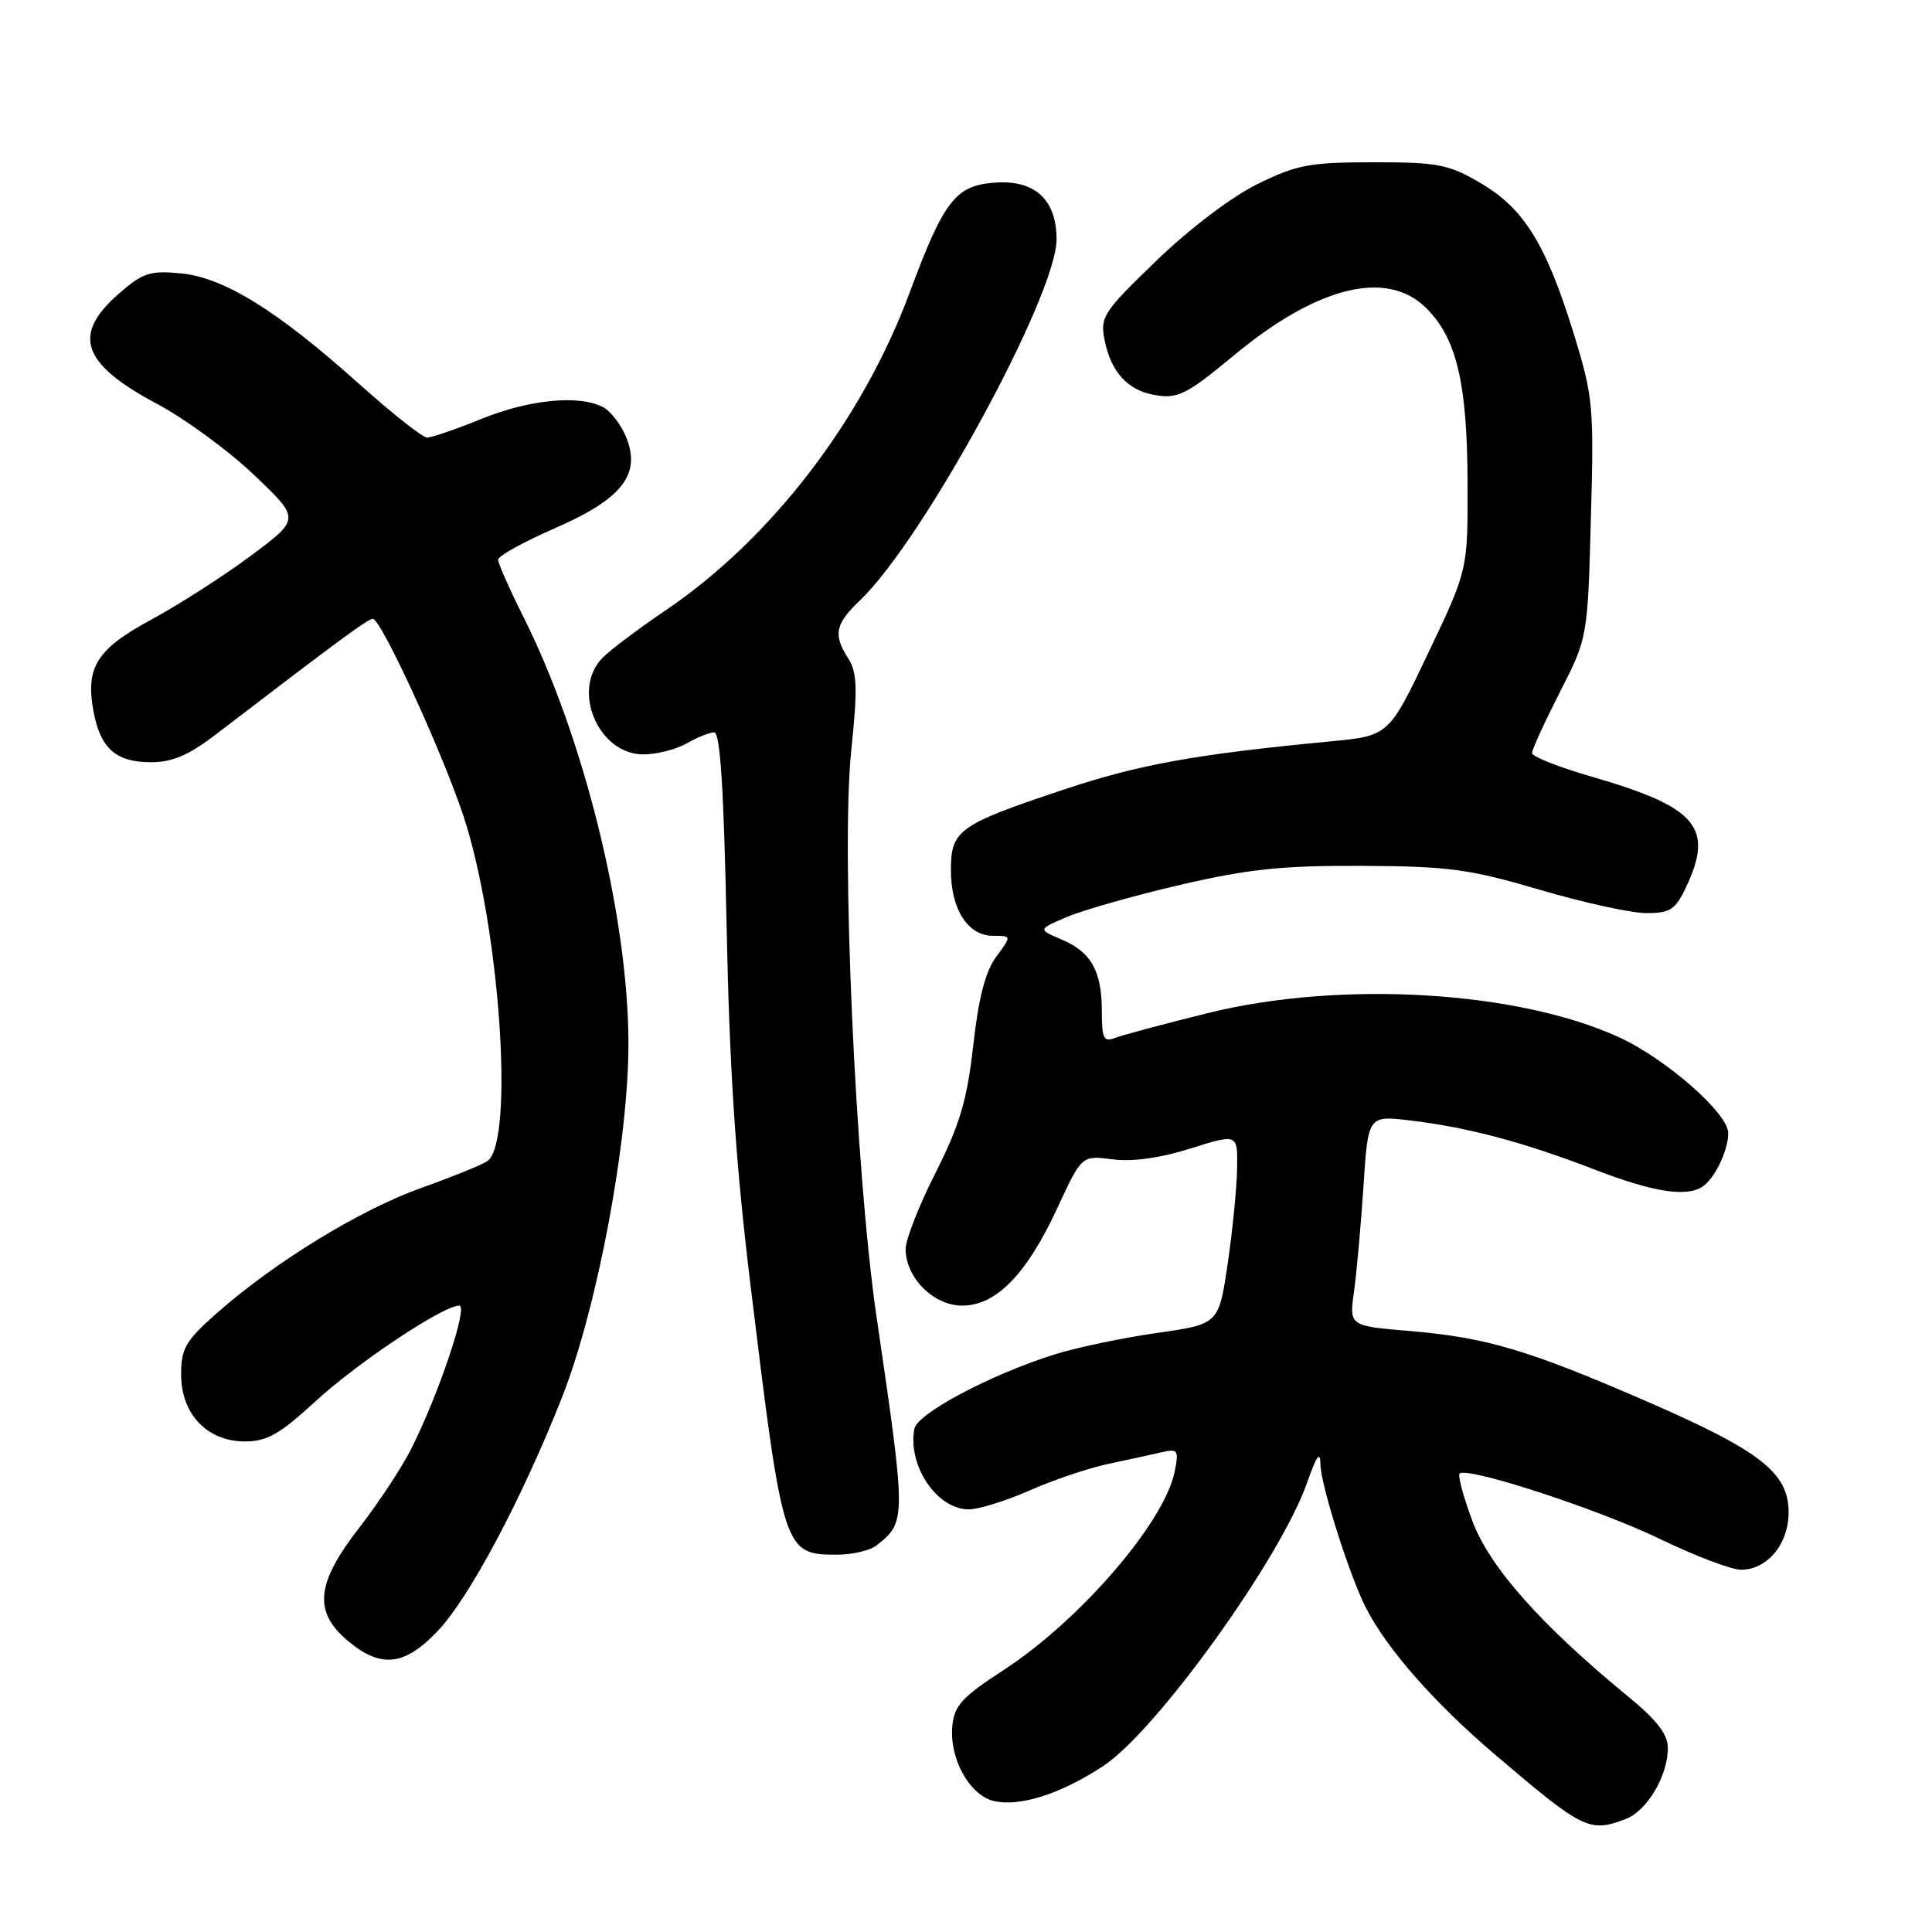 <?xml version="1.0" encoding="UTF-8" standalone="no"?>
<!DOCTYPE svg PUBLIC "-//W3C//DTD SVG 1.1//EN" "http://www.w3.org/Graphics/SVG/1.1/DTD/svg11.dtd" >
<svg xmlns="http://www.w3.org/2000/svg" xmlns:xlink="http://www.w3.org/1999/xlink" version="1.1" viewBox="0 0 256 256">
 <g >
 <path fill="currentColor"
d=" M 215.39 241.04 C 218.24 239.96 221.00 235.32 221.00 231.61 C 221.00 229.81 219.53 227.90 215.75 224.81 C 204.19 215.32 197.40 207.67 195.12 201.59 C 193.91 198.37 193.15 195.52 193.41 195.26 C 194.38 194.29 211.76 199.96 219.95 203.92 C 224.59 206.16 229.43 208.00 230.70 208.00 C 234.17 208.00 237.00 204.59 237.00 200.40 C 237.00 195.17 233.30 192.26 218.31 185.74 C 202.51 178.87 196.92 177.21 186.74 176.36 C 178.77 175.69 178.77 175.69 179.42 171.10 C 179.77 168.57 180.33 162.29 180.67 157.15 C 181.28 147.80 181.28 147.80 186.89 148.47 C 194.53 149.38 202.01 151.38 211.31 154.98 C 219.04 157.96 223.46 158.66 225.60 157.23 C 227.21 156.16 229.00 152.43 229.00 150.15 C 229.00 147.52 220.77 140.30 214.50 137.43 C 201.04 131.26 177.56 129.89 160.00 134.25 C 154.22 135.68 148.71 137.16 147.75 137.53 C 146.25 138.12 146.00 137.61 146.00 134.04 C 146.00 128.66 144.60 126.16 140.67 124.49 C 137.50 123.14 137.50 123.14 141.46 121.47 C 143.65 120.55 150.40 118.64 156.46 117.23 C 165.44 115.15 169.92 114.68 180.50 114.73 C 191.99 114.79 194.72 115.16 204.00 117.89 C 209.78 119.60 216.14 120.99 218.14 120.99 C 221.29 121.00 221.99 120.55 223.39 117.60 C 227.16 109.64 224.88 106.95 210.89 102.91 C 206.55 101.65 203.00 100.25 203.00 99.79 C 203.00 99.33 204.66 95.70 206.68 91.73 C 210.37 84.50 210.37 84.50 210.80 68.75 C 211.22 53.82 211.10 52.56 208.54 44.25 C 204.87 32.37 201.95 27.65 196.22 24.28 C 191.95 21.77 190.58 21.50 182.00 21.50 C 173.56 21.50 171.85 21.82 166.64 24.38 C 163.22 26.06 157.64 30.28 153.24 34.53 C 146.16 41.36 145.75 41.99 146.37 45.08 C 147.19 49.22 149.36 51.64 152.80 52.30 C 156.01 52.92 157.14 52.36 163.56 47.04 C 174.59 37.90 183.81 35.65 189.00 40.84 C 193.03 44.87 194.42 50.79 194.46 64.00 C 194.50 75.50 194.50 75.50 189.26 86.50 C 184.03 97.50 184.03 97.50 176.26 98.24 C 158.39 99.95 150.94 101.29 141.00 104.61 C 127.01 109.27 126.00 109.99 126.00 115.30 C 126.00 120.50 128.25 124.00 131.59 124.00 C 134.06 124.00 134.06 124.00 132.01 126.77 C 130.57 128.71 129.66 132.23 128.96 138.52 C 128.14 145.79 127.19 149.00 123.98 155.37 C 121.79 159.70 120.00 164.25 120.00 165.49 C 120.00 169.30 123.69 173.00 127.50 173.00 C 132.00 173.00 136.05 168.84 140.14 160.00 C 143.34 153.09 143.34 153.09 147.42 153.62 C 150.05 153.96 153.72 153.45 157.75 152.18 C 164.00 150.21 164.00 150.21 163.92 154.85 C 163.88 157.41 163.32 163.09 162.67 167.48 C 161.49 175.46 161.49 175.46 153.26 176.63 C 148.73 177.28 142.65 178.55 139.73 179.47 C 131.25 182.14 121.54 187.29 121.16 189.33 C 120.25 194.23 124.15 200.00 128.38 200.00 C 129.68 200.00 133.30 198.87 136.41 197.50 C 139.53 196.12 144.20 194.54 146.79 193.99 C 149.38 193.44 152.57 192.74 153.89 192.44 C 156.09 191.93 156.22 192.13 155.65 194.99 C 154.31 201.71 143.11 214.70 133.00 221.28 C 127.51 224.84 126.45 225.99 126.19 228.69 C 125.78 232.97 128.42 237.82 131.61 238.62 C 135.04 239.48 140.57 237.72 146.24 233.97 C 153.28 229.30 169.69 206.48 173.18 196.50 C 174.47 192.84 174.94 192.19 174.97 194.07 C 175.00 196.77 178.90 209.03 181.03 213.12 C 183.88 218.62 190.03 225.60 198.00 232.41 C 209.76 242.44 210.60 242.86 215.39 241.04 Z  M 57.98 216.14 C 62.16 211.75 69.06 198.80 74.41 185.31 C 79.15 173.36 83.34 150.98 83.27 138.00 C 83.19 121.28 77.35 97.67 69.37 81.77 C 67.52 78.08 66.00 74.65 66.00 74.16 C 66.00 73.67 69.40 71.79 73.56 69.98 C 82.48 66.08 85.00 62.83 82.94 57.86 C 82.27 56.24 80.92 54.49 79.93 53.96 C 76.79 52.28 70.16 52.92 63.81 55.50 C 60.42 56.88 57.17 57.99 56.58 57.98 C 55.98 57.96 51.93 54.76 47.56 50.85 C 36.73 41.14 29.67 36.77 23.95 36.22 C 19.85 35.83 18.91 36.14 15.66 38.99 C 9.52 44.39 10.87 48.22 20.76 53.49 C 24.47 55.46 30.27 59.70 33.65 62.92 C 39.80 68.76 39.80 68.76 33.25 73.63 C 29.65 76.31 23.74 80.10 20.11 82.07 C 12.80 86.01 11.29 88.41 12.40 94.32 C 13.31 99.17 15.38 101.00 19.97 101.00 C 22.86 101.00 25.00 100.08 28.69 97.25 C 44.84 84.88 48.75 82.00 49.40 82.00 C 50.49 82.00 58.51 99.44 61.37 108.00 C 66.19 122.46 68.21 151.11 64.61 153.83 C 64.00 154.29 60.06 155.89 55.86 157.39 C 47.69 160.31 36.47 167.18 28.75 173.98 C 24.59 177.65 24.00 178.66 24.00 182.13 C 24.00 187.38 27.46 191.00 32.46 191.00 C 35.36 191.00 37.08 190.03 41.76 185.72 C 47.41 180.53 58.71 173.00 60.86 173.00 C 62.08 173.00 58.13 184.76 54.48 192.00 C 53.23 194.47 50.14 199.17 47.61 202.42 C 41.88 209.79 41.49 213.55 46.08 217.41 C 50.45 221.09 53.59 220.76 57.98 216.14 Z  M 116.18 204.75 C 120.09 201.64 120.09 201.41 116.15 174.50 C 113.34 155.35 111.43 112.59 112.79 99.50 C 113.65 91.27 113.58 89.11 112.42 87.29 C 110.36 84.07 110.64 82.72 114.01 79.49 C 122.39 71.46 140.00 39.09 140.00 31.73 C 140.00 26.44 137.12 23.80 131.80 24.20 C 126.61 24.58 125.06 26.58 120.52 38.80 C 114.24 55.71 102.13 71.46 88.13 80.92 C 84.63 83.29 80.92 86.08 79.88 87.12 C 75.62 91.38 79.28 100.03 85.32 99.96 C 87.07 99.95 89.62 99.29 91.00 98.50 C 92.38 97.71 94.01 97.05 94.63 97.04 C 95.43 97.01 95.91 104.53 96.28 122.75 C 96.66 141.76 97.48 154.12 99.41 170.00 C 103.78 205.87 103.83 206.00 111.00 206.00 C 112.99 206.00 115.32 205.44 116.18 204.75 Z "/>
</g>
</svg>